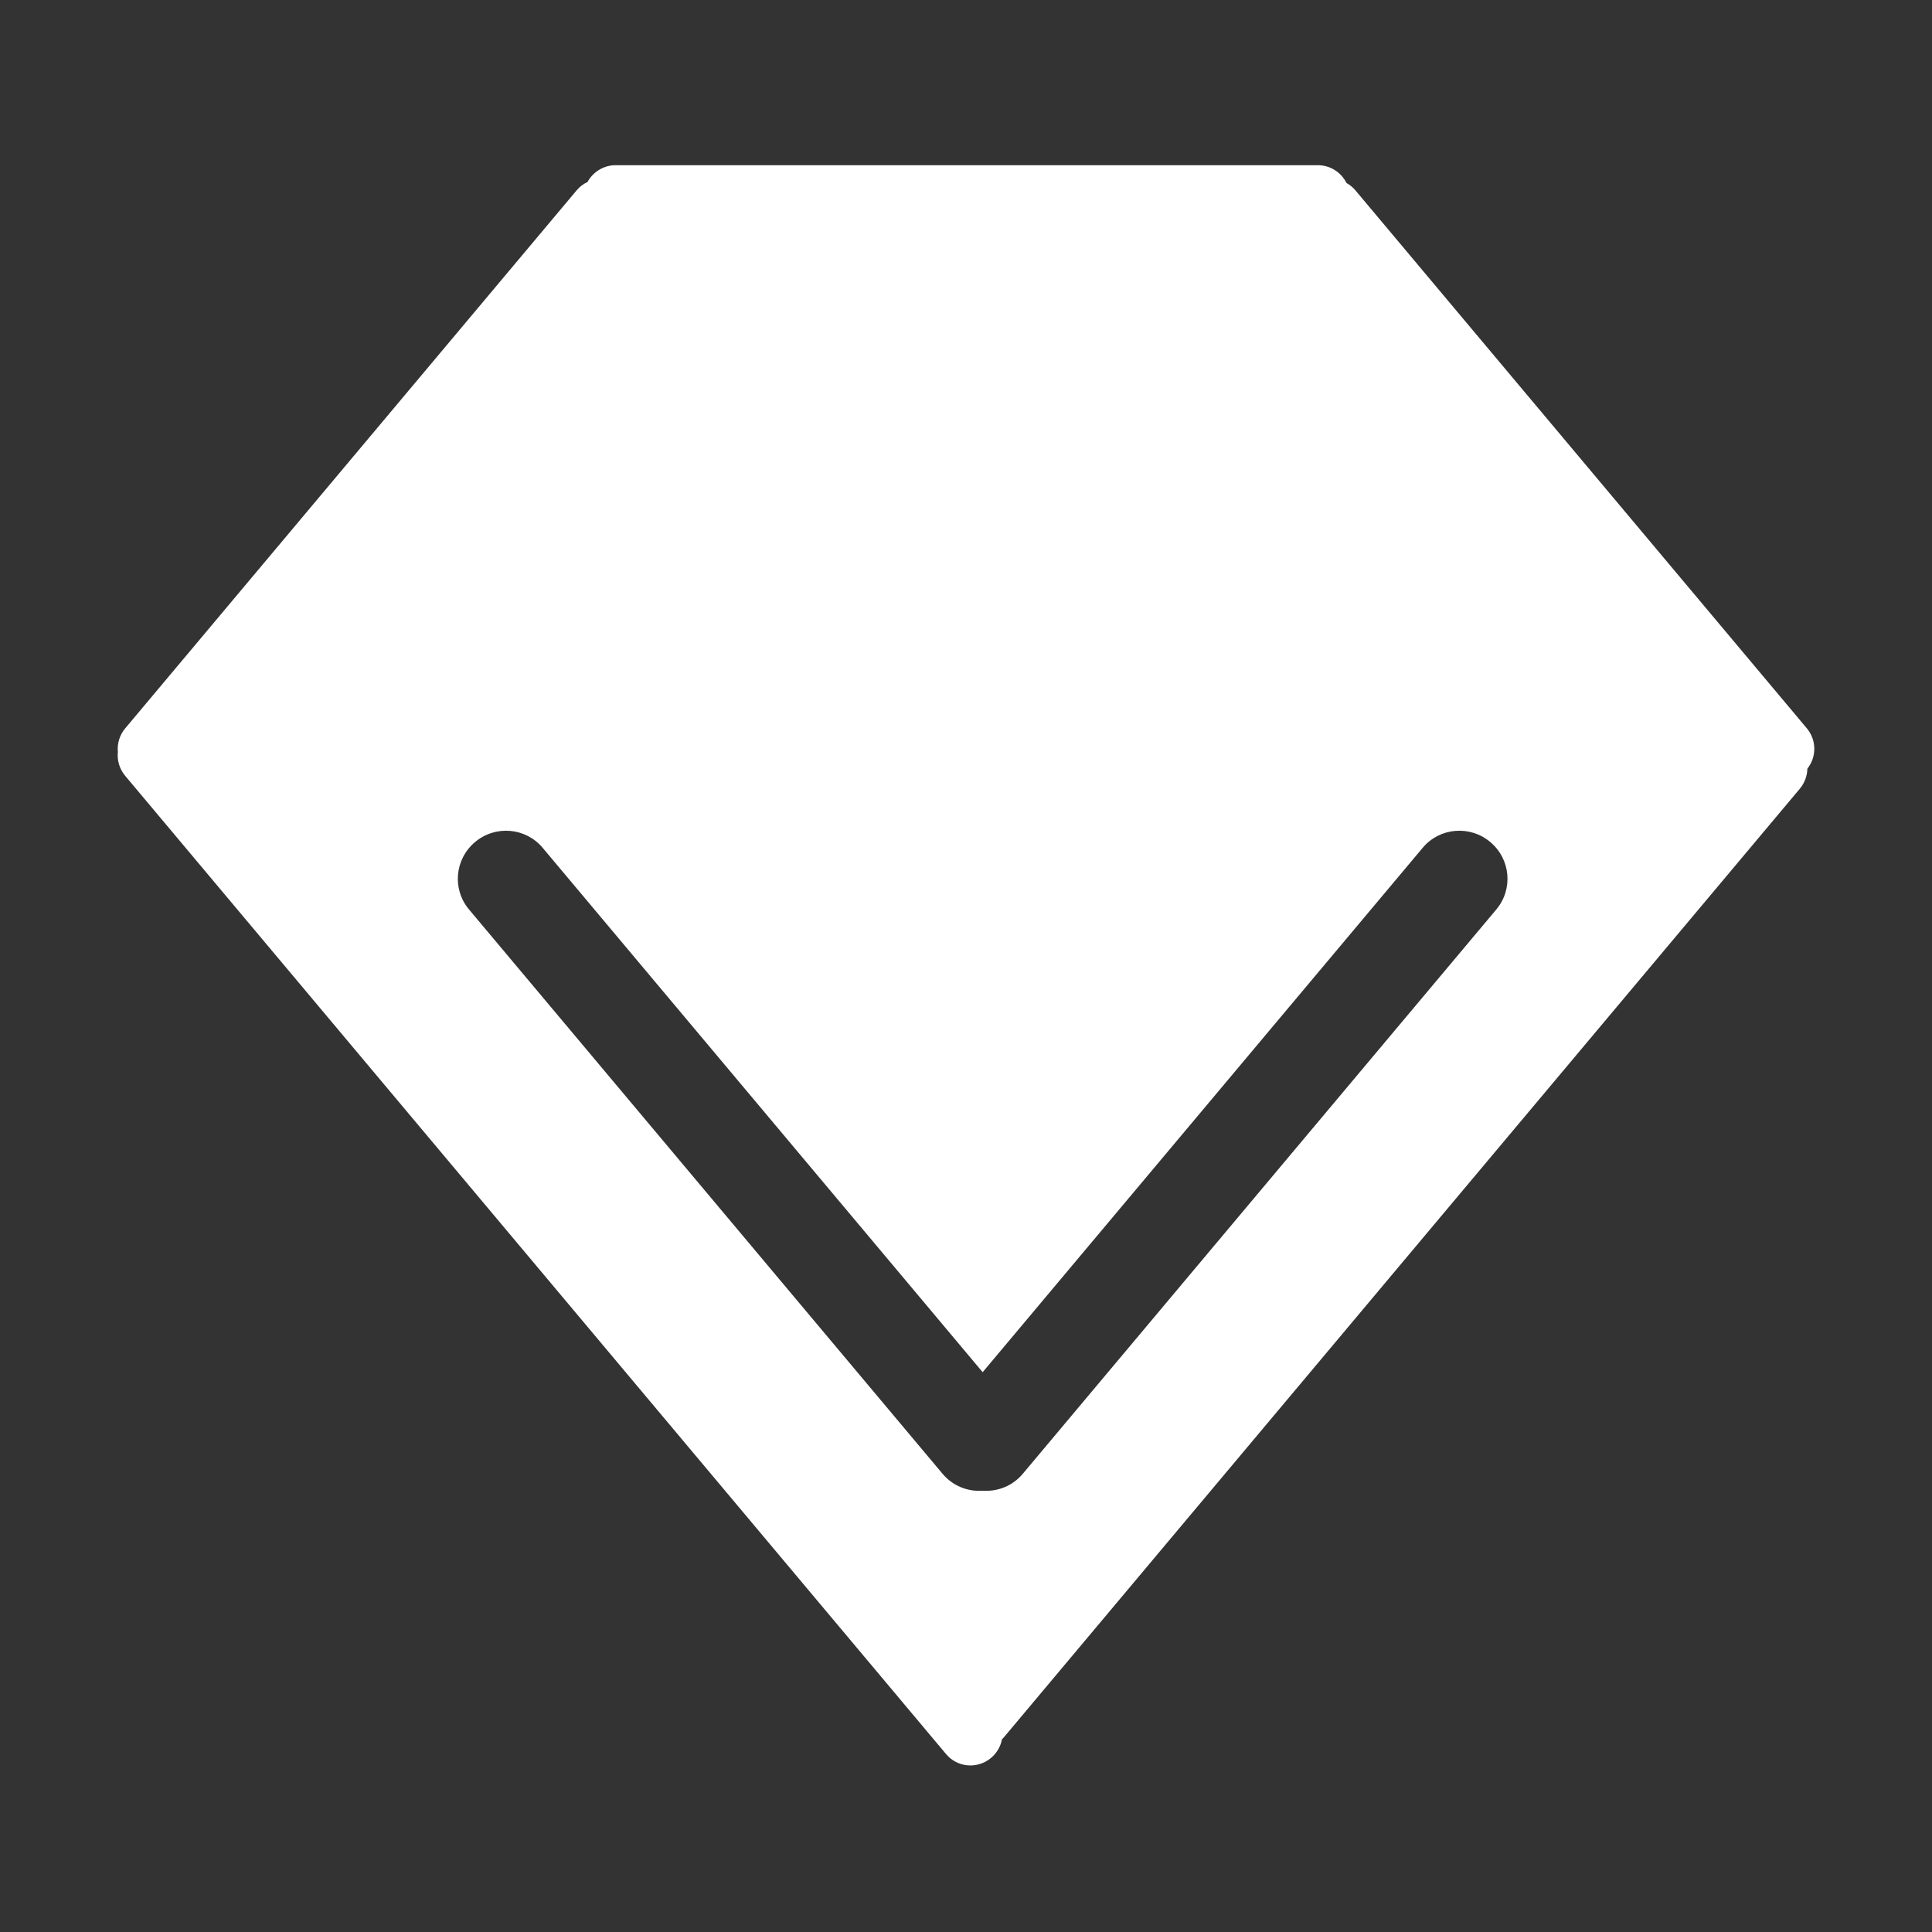 <?xml version="1.0" standalone="no"?><!DOCTYPE svg PUBLIC "-//W3C//DTD SVG 1.1//EN" "http://www.w3.org/Graphics/SVG/1.1/DTD/svg11.dtd"><svg t="1754462002900" class="icon" viewBox="0 0 1024 1024" version="1.1" xmlns="http://www.w3.org/2000/svg" p-id="6567" xmlns:xlink="http://www.w3.org/1999/xlink" width="200" height="200"><rect x="0" y="0" width="1024" height="1024" fill="#333333" stroke="none"/><path d="M957.942 407.418c4.937-6.197 4.955-15.144-0.298-21.407L718.393 100.884c-1.358-1.624-2.982-2.916-4.739-3.894-2.766-5.601-8.532-9.428-15.193-9.428L326.248 87.562c-6.329 0-11.979 3.612-14.878 8.93-2.154 0.995-4.142 2.469-5.734 4.391L66.386 386.012c-3.048 3.629-4.341 8.168-3.909 12.542-0.465 4.391 0.794 8.964 3.86 12.626L501.444 929.709c5.998 7.175 16.635 8.037 23.826 2.021 3.132-2.65 5.087-6.146 5.799-9.841 0.381-0.38 0.762-0.778 1.11-1.21L953.9 418.089C956.534 414.957 957.859 411.18 957.942 407.418zM520.831 727.291 754.099 449.304c8.963-10.686 25.002-12.062 35.754-3.032 10.852 9.096 12.211 25.035 3.231 35.755L542.071 781.173c-5.418 6.446-13.388 9.51-21.241 8.93-7.838 0.579-15.807-2.485-21.224-8.93L248.575 482.027c-8.98-10.72-7.605-26.659 3.248-35.755 10.769-9.03 26.775-7.654 35.754 3.032L520.831 727.291z" fill="#ffffff" p-id="6568"></path></svg>